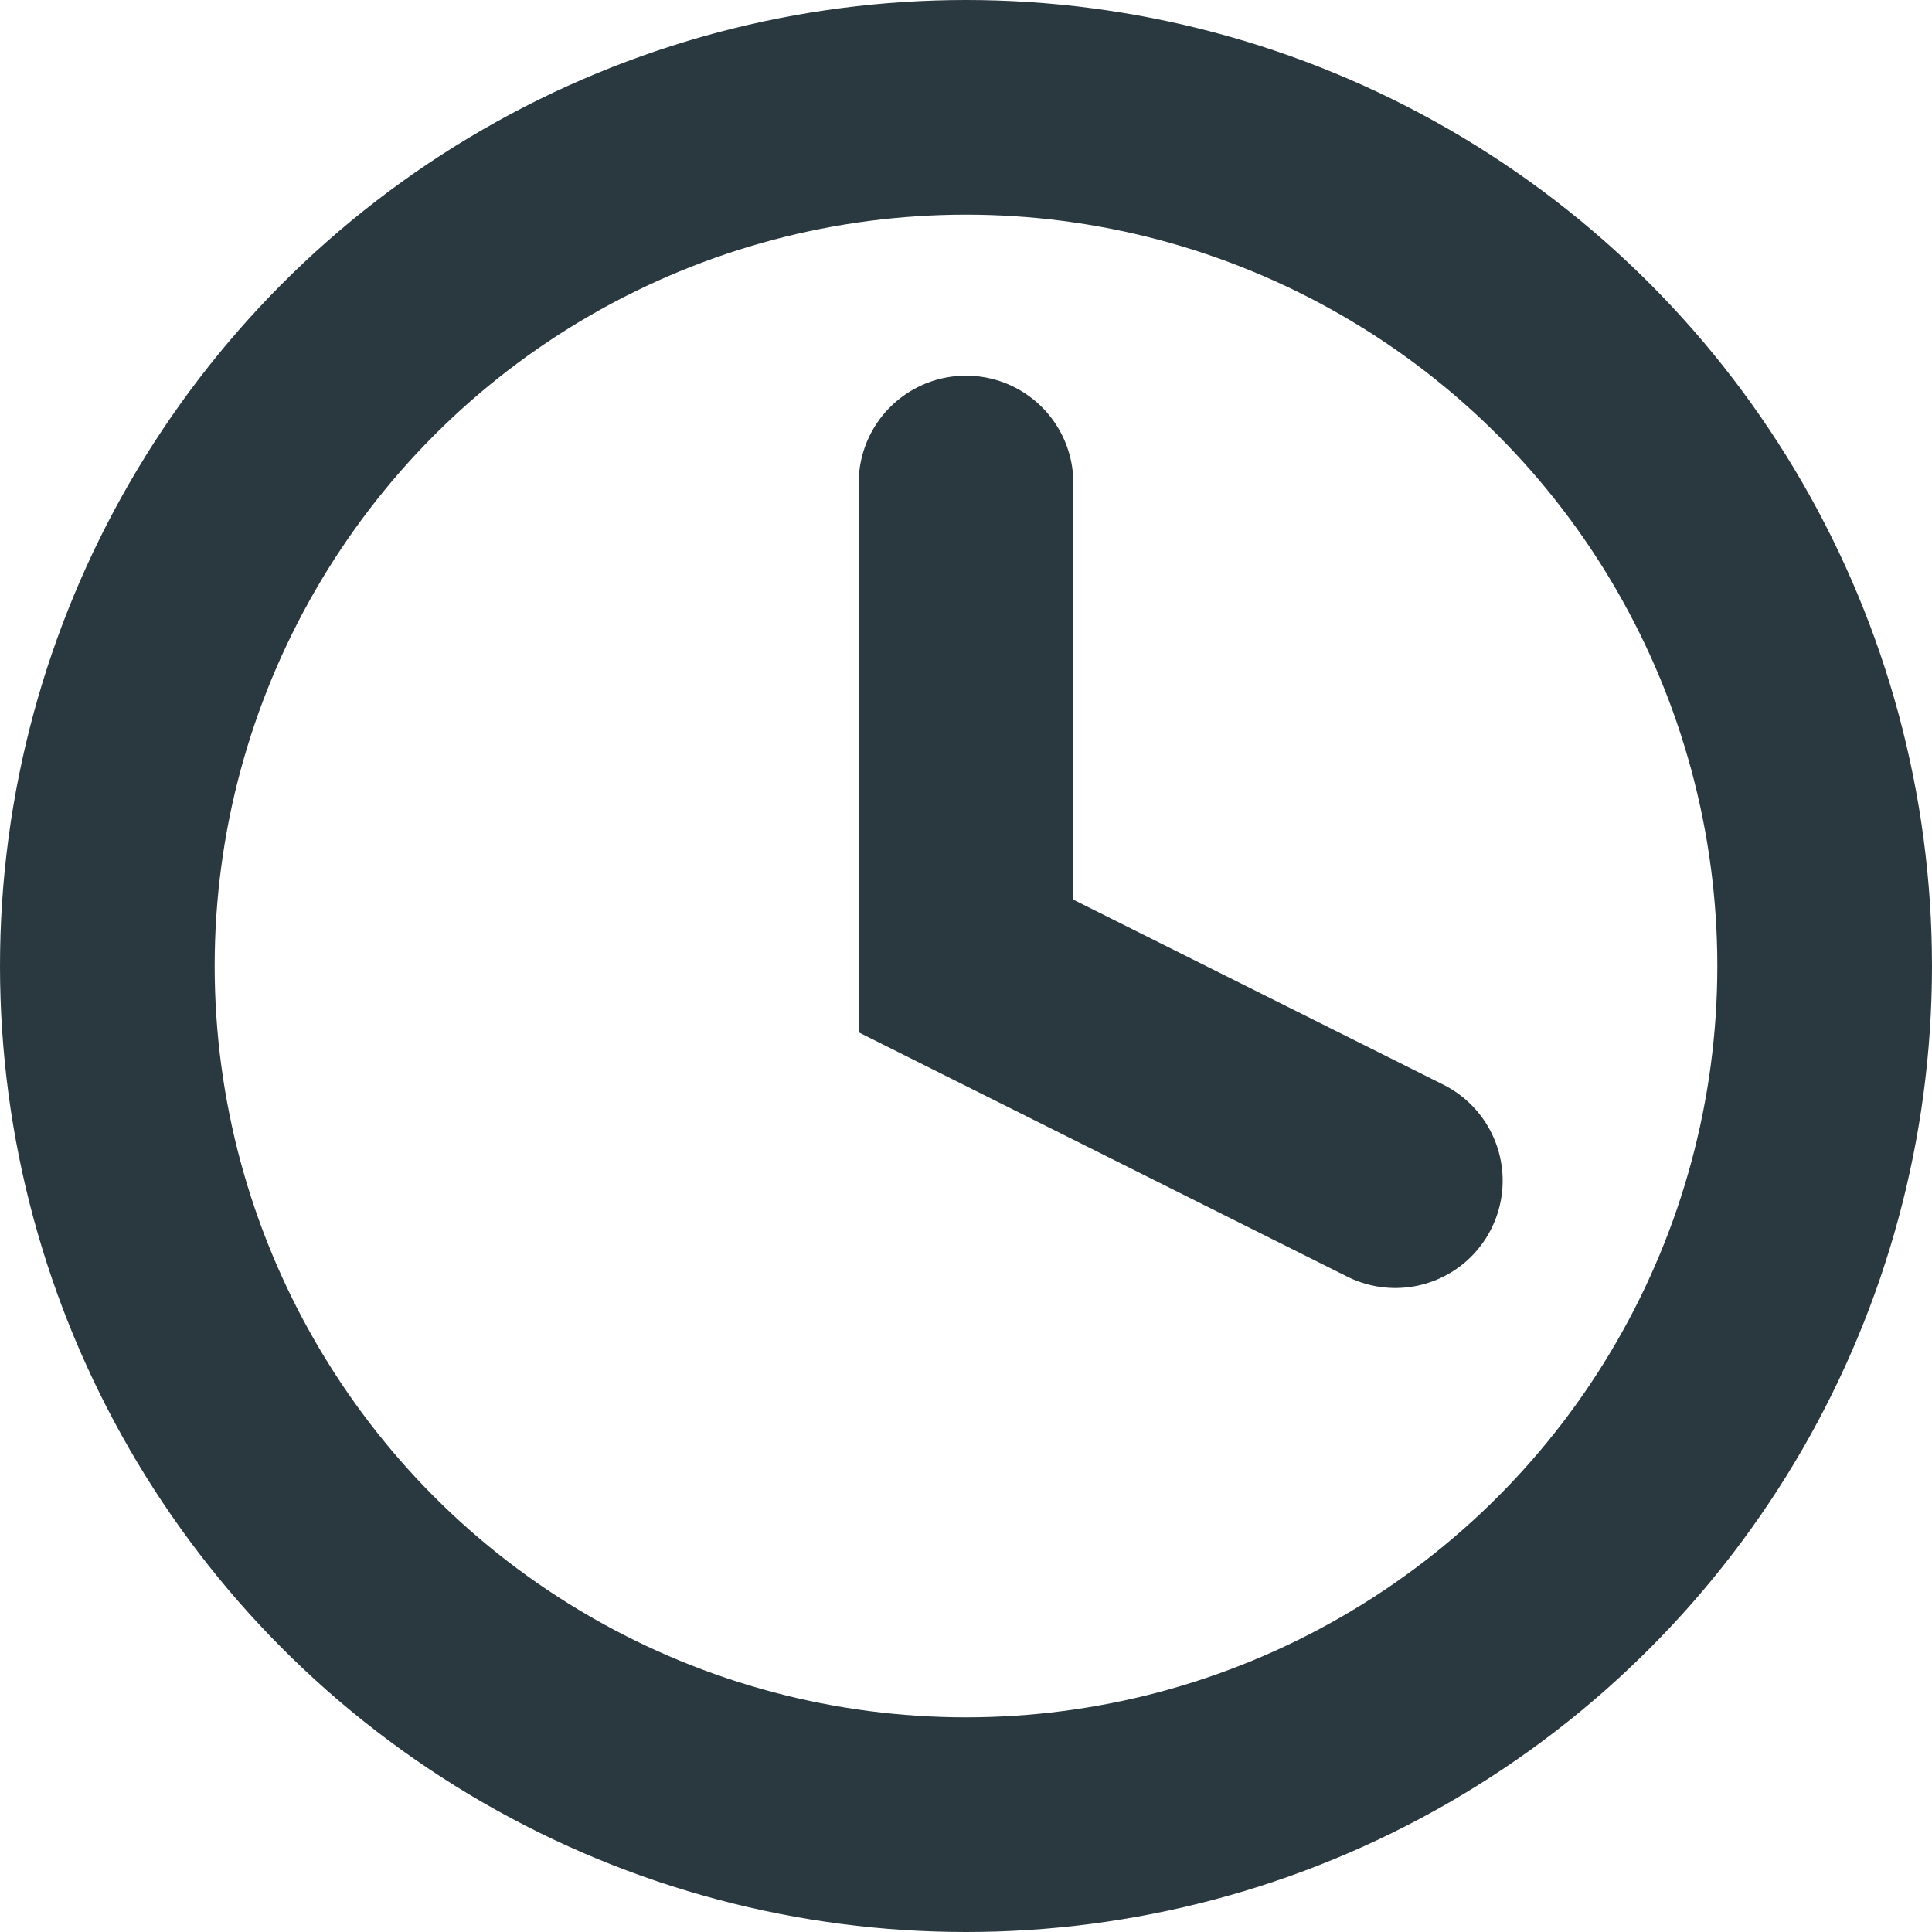 <svg width="18" height="18" viewBox="0 0 18 18" fill="none" xmlns="http://www.w3.org/2000/svg">
<circle cx="9" cy="9" r="8" stroke="#2A393F" stroke-width="2"/>
<path d="M9 4.5V9L13 11" stroke="#2A393F" stroke-width="2" stroke-linecap="round"/>
</svg>

